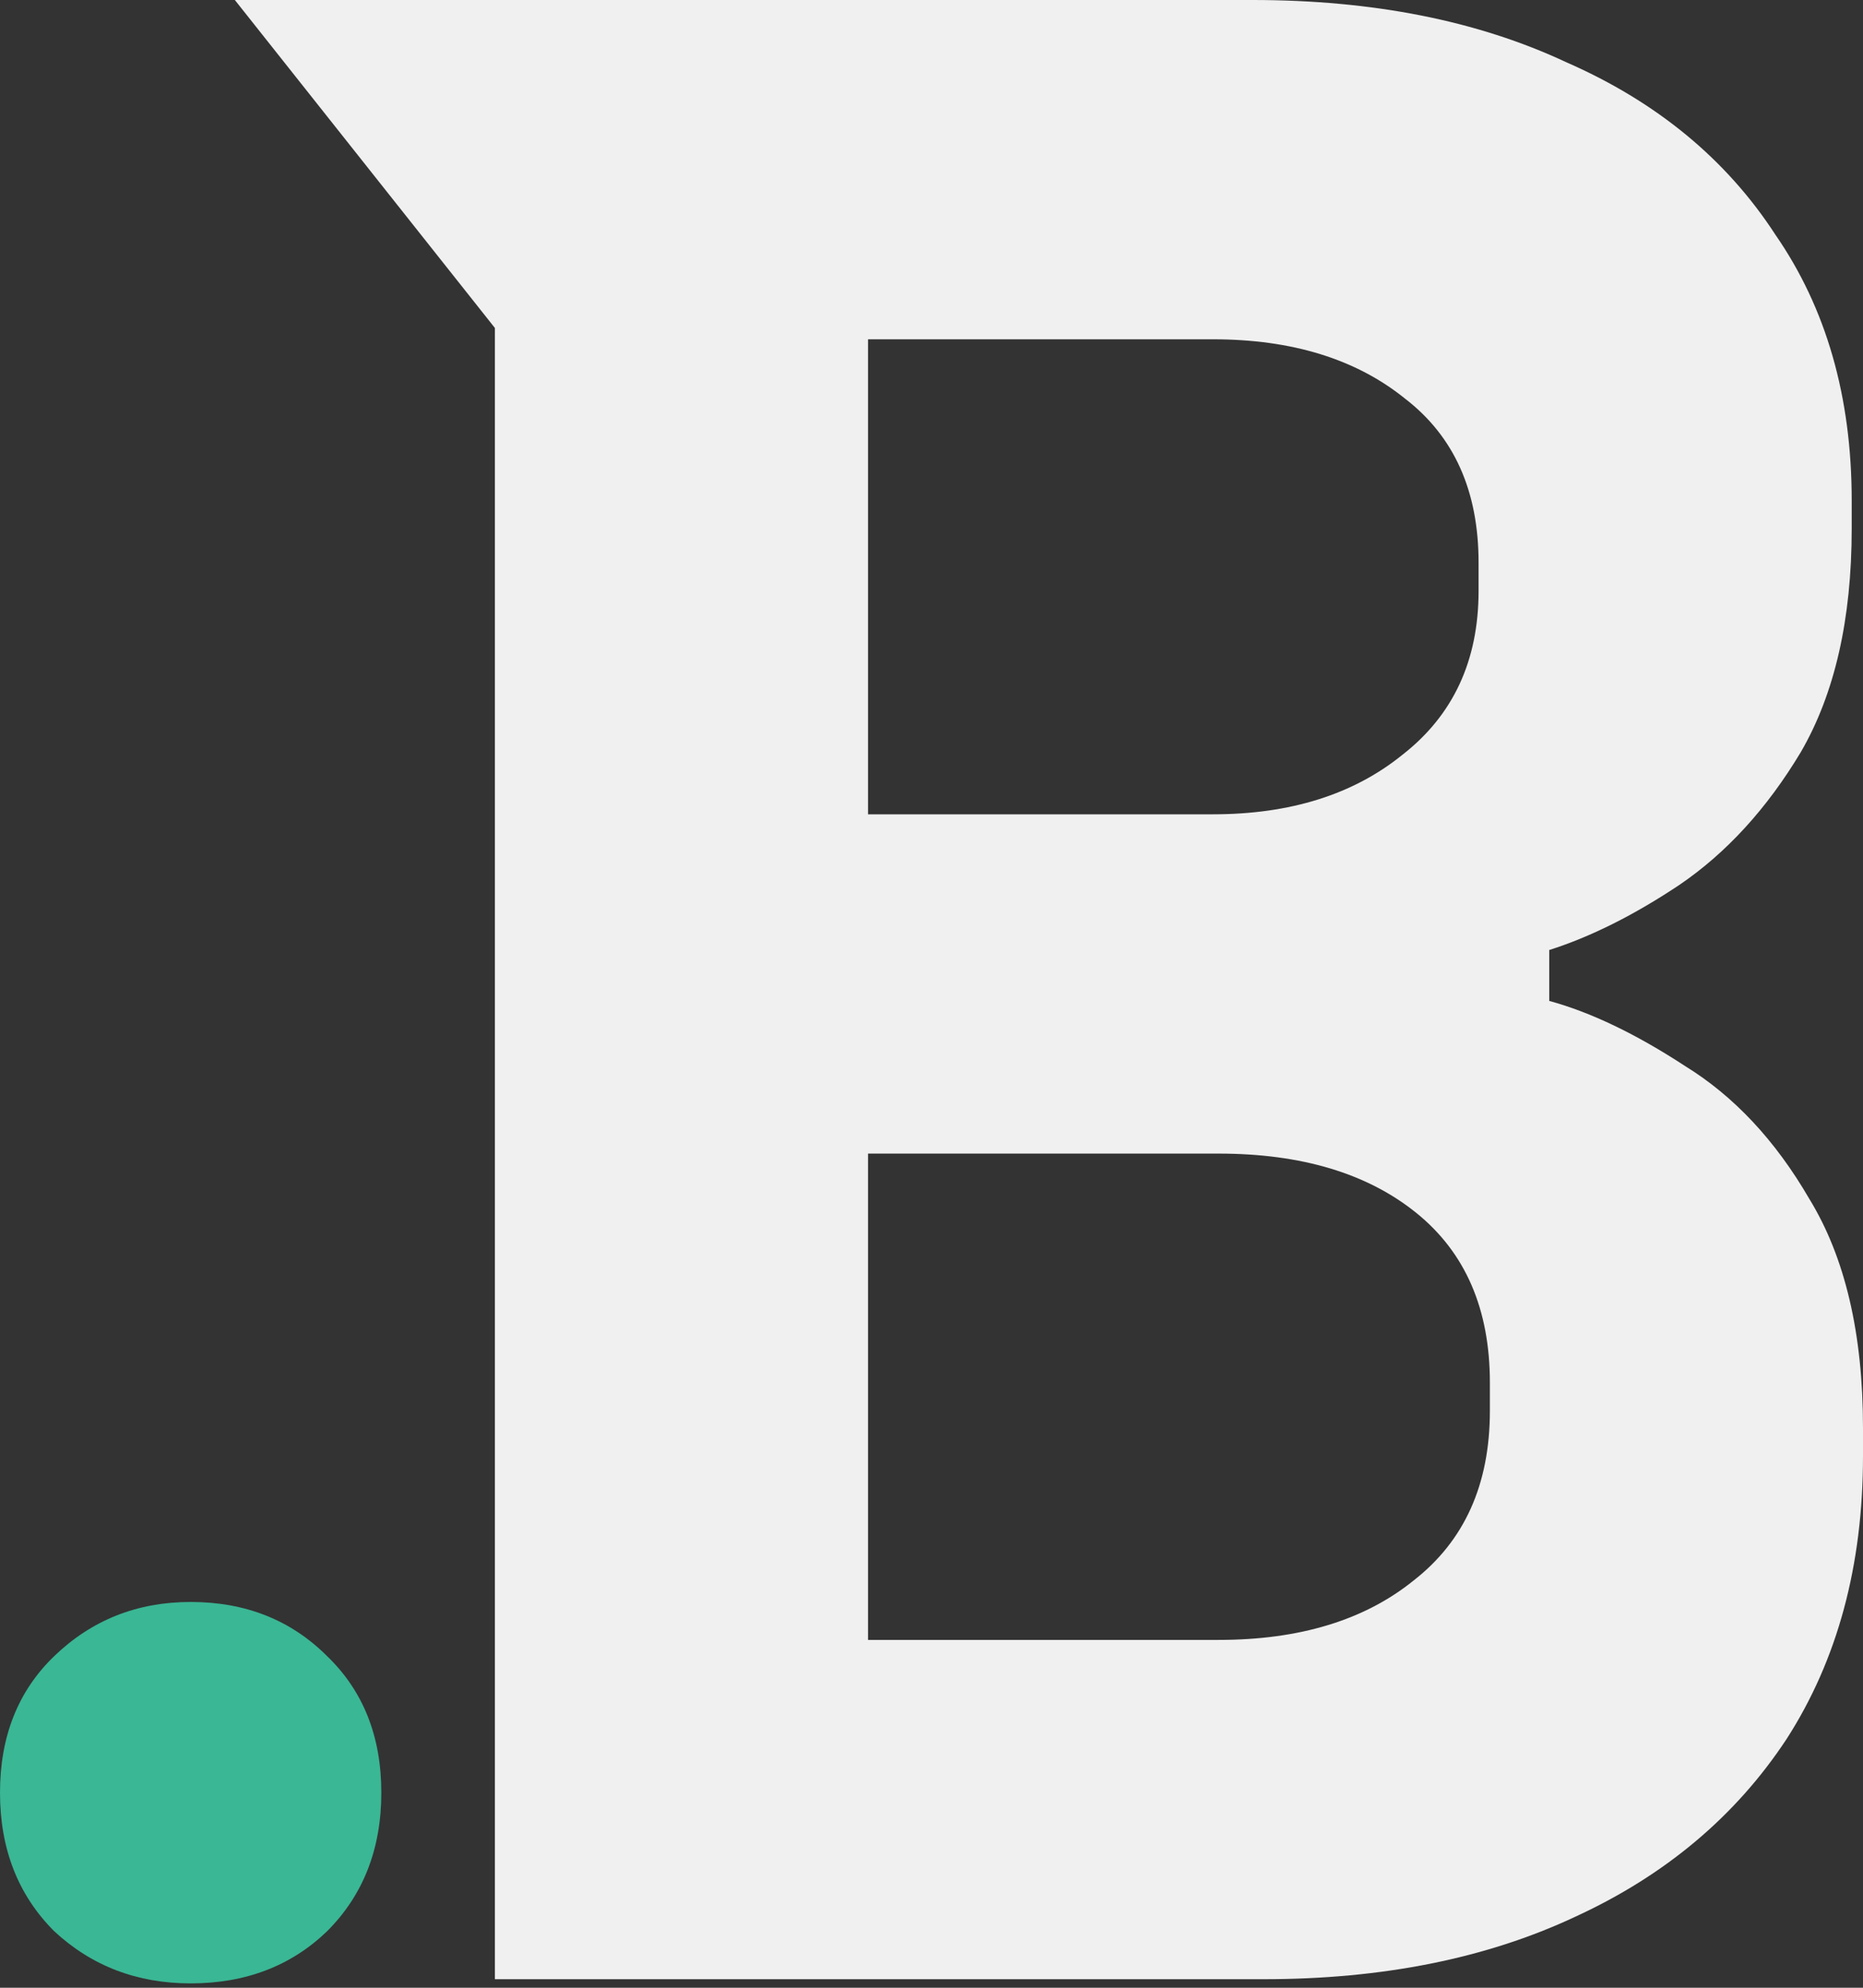 <svg width="150" height="160" viewBox="0 0 150 160" fill="none" xmlns="http://www.w3.org/2000/svg">
<rect x="0" y="0" width="150" height="160" fill="#333333" stroke="none"/>
<path d="M39.847 159.312V132.912V26.4L18.909 0H100.841C110.551 0 118.972 1.669 126.103 5.007C133.386 8.193 139 12.821 142.945 18.89C147.041 24.807 149.09 31.938 149.09 40.283V42.559C149.09 49.842 147.724 55.835 144.993 60.539C142.262 65.091 139 68.656 135.207 71.235C131.565 73.663 128.076 75.408 124.738 76.47V80.567C128.076 81.477 131.717 83.222 135.662 85.801C139.607 88.229 142.945 91.794 145.676 96.498C148.559 101.201 150 107.346 150 114.933V117.208C150 126.009 147.952 133.595 143.855 139.967C139.758 146.188 134.069 150.968 126.786 154.306C119.655 157.643 111.31 159.312 101.751 159.312H39.847ZM69.889 132.002H98.11C104.634 132.002 109.868 130.409 113.813 127.222C117.91 124.036 119.958 119.484 119.958 113.567V111.291C119.958 105.374 117.986 100.822 114.041 97.636C110.096 94.45 104.786 92.856 98.11 92.856H69.889V132.002ZM69.889 65.546H97.654C103.875 65.546 108.958 63.953 112.903 60.766C117 57.58 119.048 53.18 119.048 47.566V45.29C119.048 39.525 117.075 35.125 113.131 32.09C109.186 28.904 104.027 27.311 97.654 27.311H69.889V65.546Z" fill="#F0F0F0"/>
<path d="M15.351 159.649C11.042 159.649 7.379 158.249 4.363 155.448C1.454 152.539 0 148.823 0 144.298C0 139.774 1.454 136.111 4.363 133.31C7.379 130.402 11.042 128.947 15.351 128.947C19.768 128.947 23.43 130.402 26.339 133.31C29.247 136.111 30.702 139.774 30.702 144.298C30.702 148.823 29.247 152.539 26.339 155.448C23.43 158.249 19.768 159.649 15.351 159.649Z" fill="#3AB795"/>
</svg>
